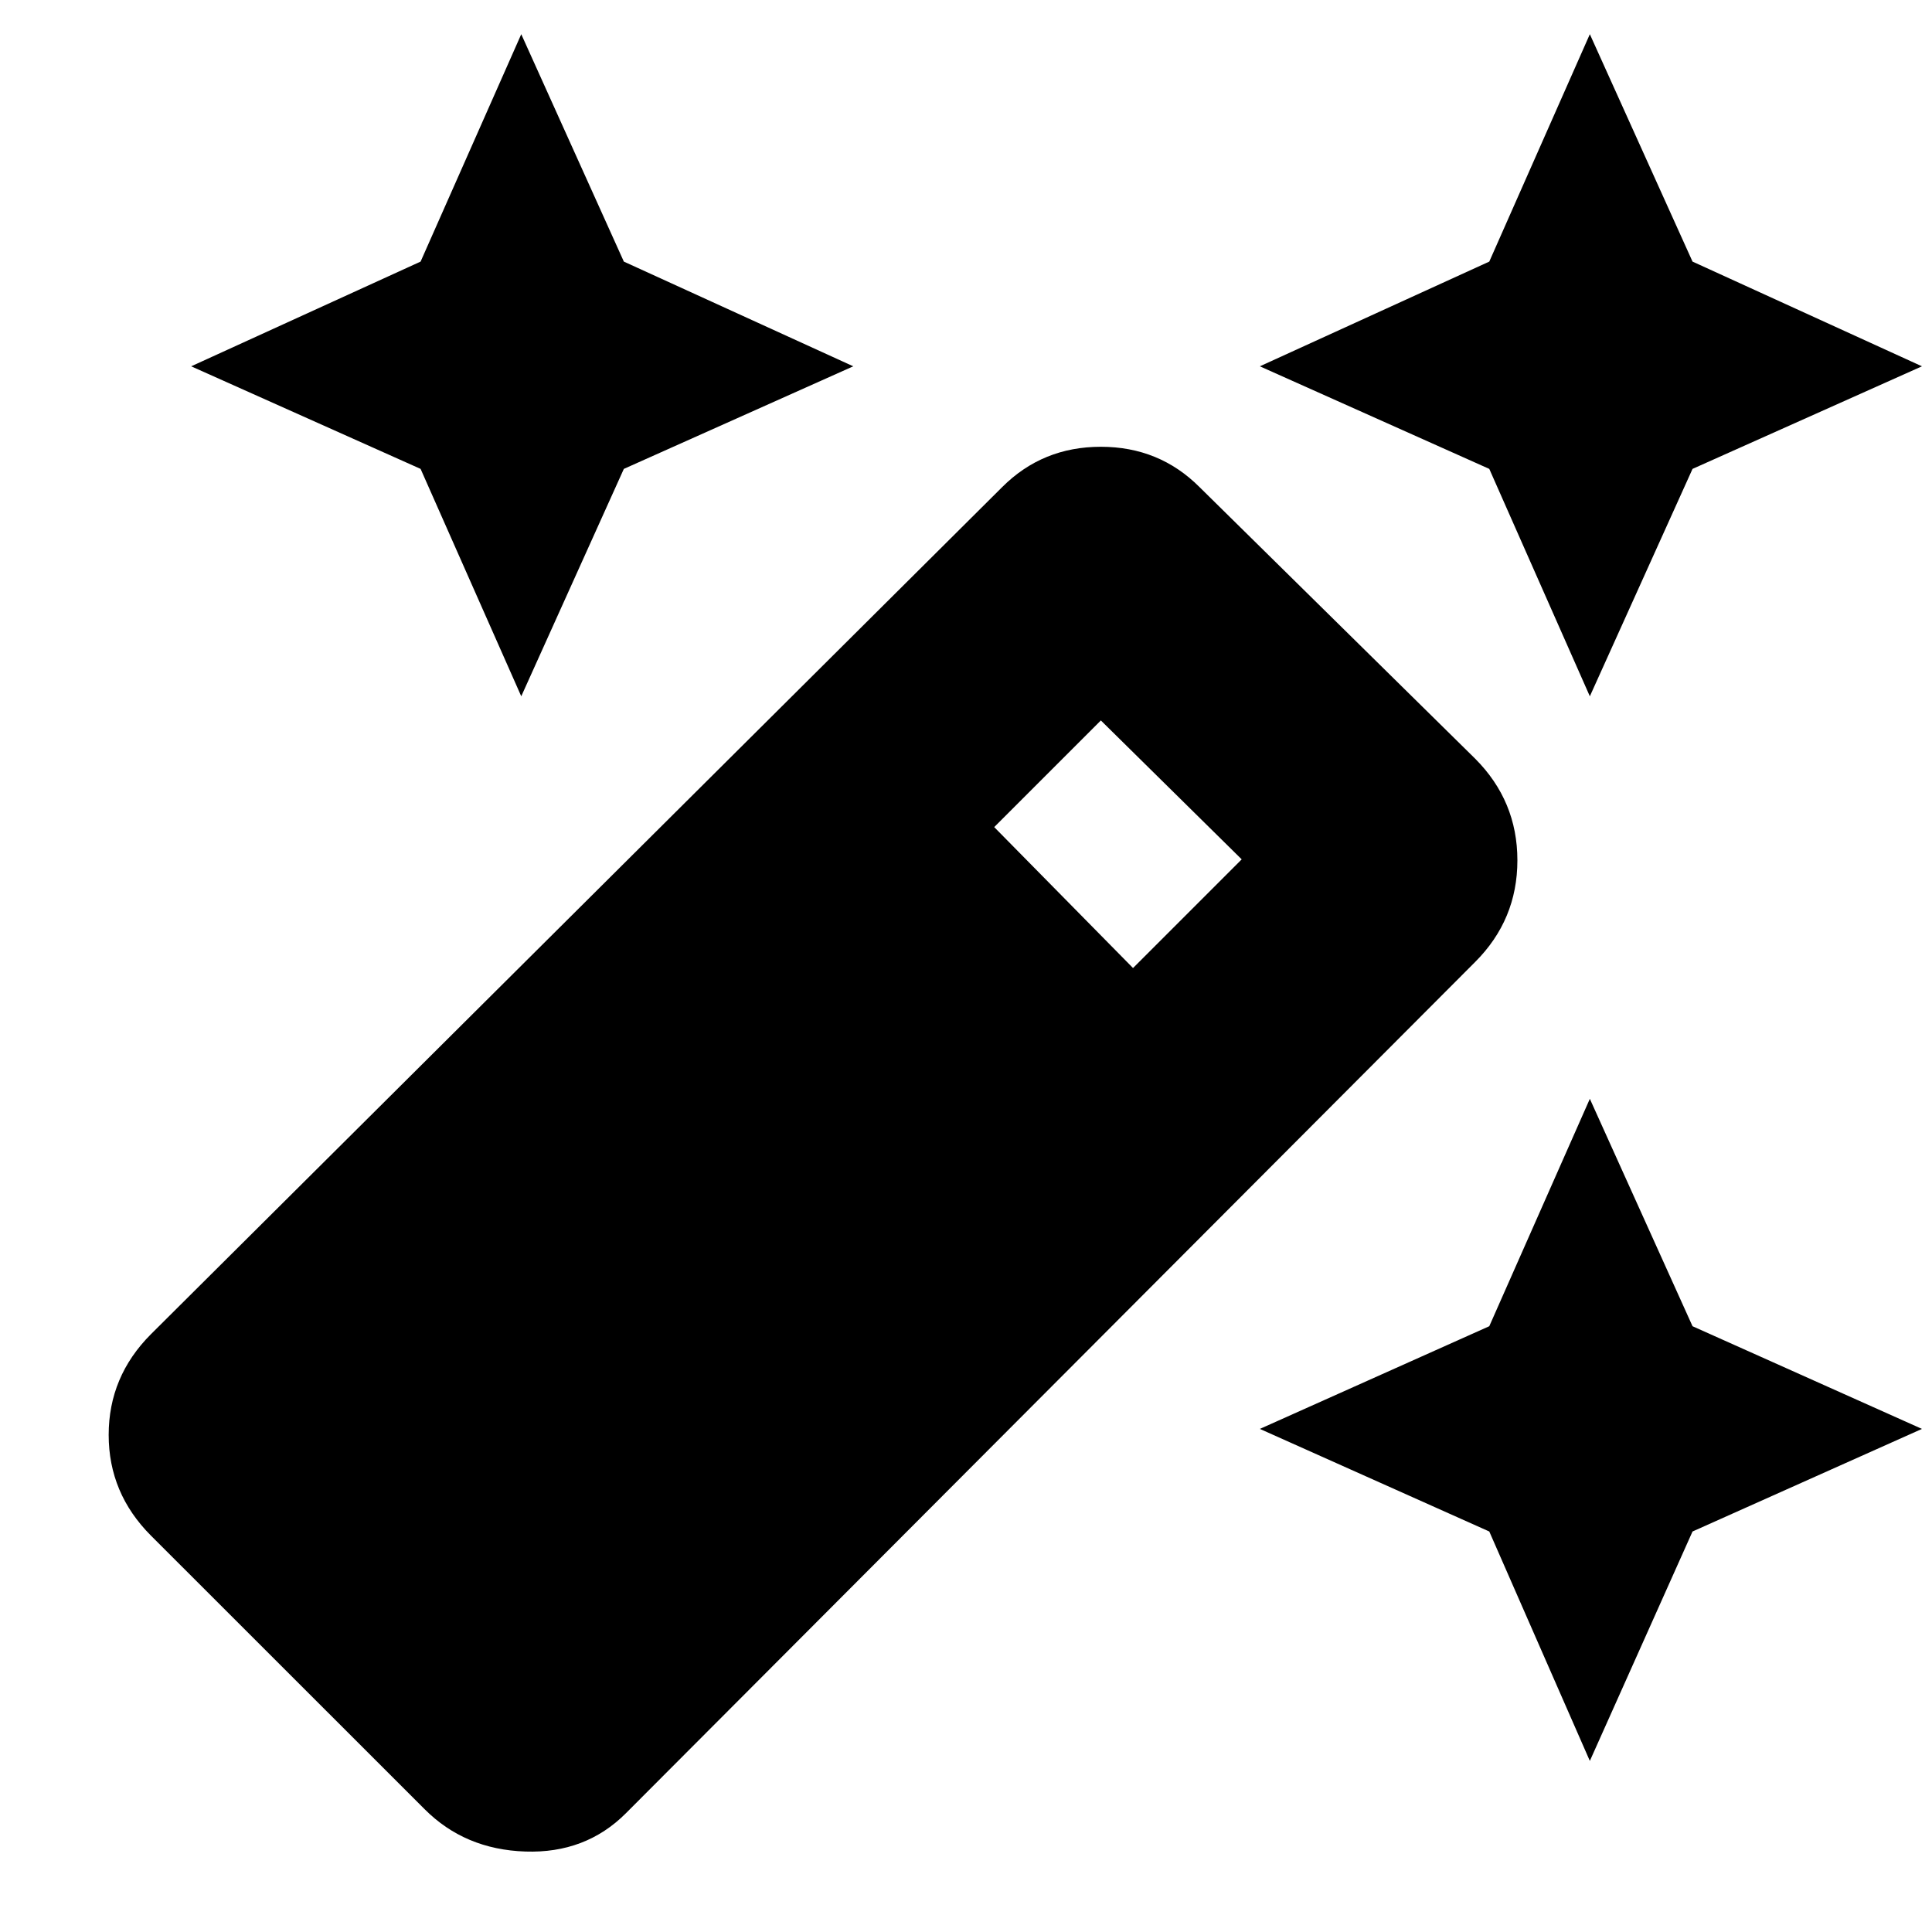 <svg xmlns="http://www.w3.org/2000/svg" height="20" width="20"><path d="m16.458 7.208-1.041-2.354-2.375-1.062 2.375-1.084L16.458.354l1.063 2.354 2.375 1.084-2.375 1.062Zm-11.062 0L4.354 4.854 1.979 3.792l2.375-1.084L5.396.354l1.062 2.354 2.375 1.084-2.375 1.062Zm11.062 11.021-1.041-2.375-2.375-1.062 2.375-1.063 1.041-2.354 1.063 2.354 2.375 1.063-2.375 1.062Zm-12.062.5-2.834-2.833q-.437-.438-.437-1.042 0-.604.437-1.042l8.813-8.77q.417-.417 1.021-.417.604 0 1.021.417l2.854 2.812q.437.438.437 1.052 0 .615-.437 1.052l-8.792 8.813q-.417.417-1.041.396-.626-.021-1.042-.438Zm7.333-8.708 1.125-1.125-1.458-1.438-1.104 1.104Z"/></svg>